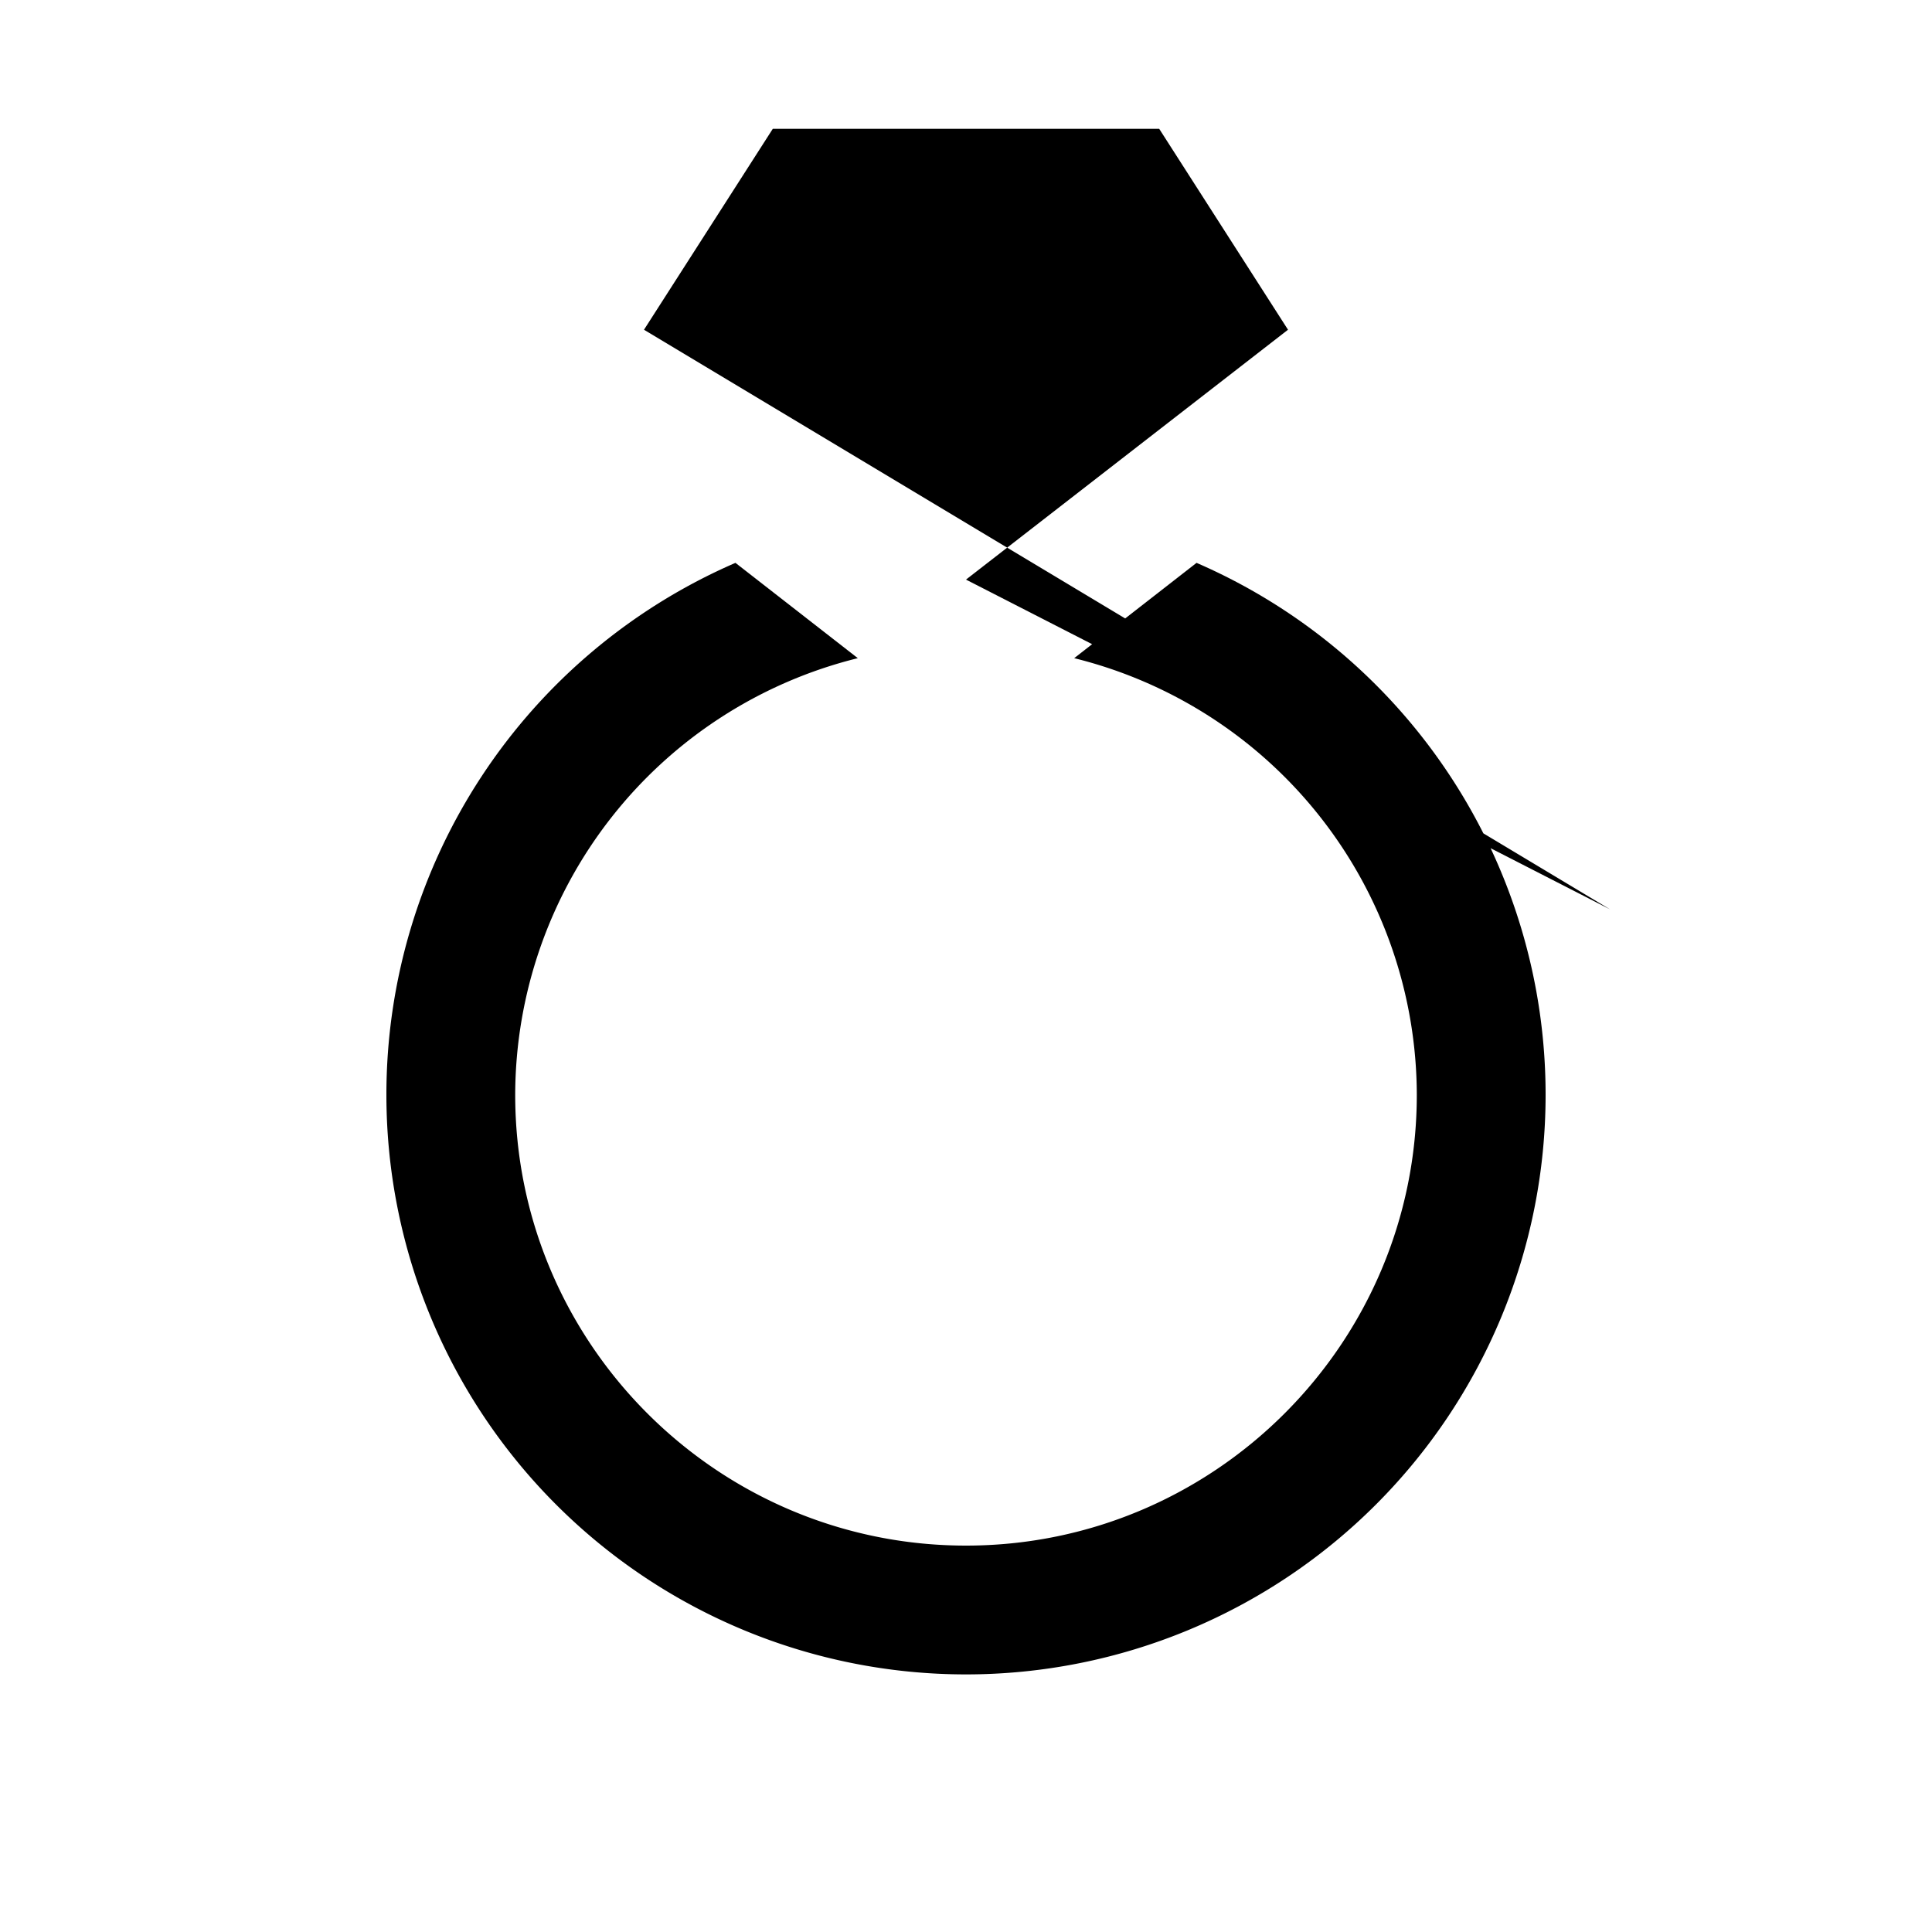 <svg xmlns="http://www.w3.org/2000/svg" width="15" height="15"><path d="m12,8.5a4.5,4.5,0,11-9,0,4.5,4.5,0,012.71-4.13l.95.74A3.5,3.5,0,004,8.5C4,10.43,5.57,12,7.5,12S11,10.43,11,8.5a3.5,3.5,0,00-2.66-3.39l.95-.74A4.5,4.5,0,0112,8.5zm-4.5-4L10,2.56,9,1H6L5,2.56l7.5,4.5z"/></svg>